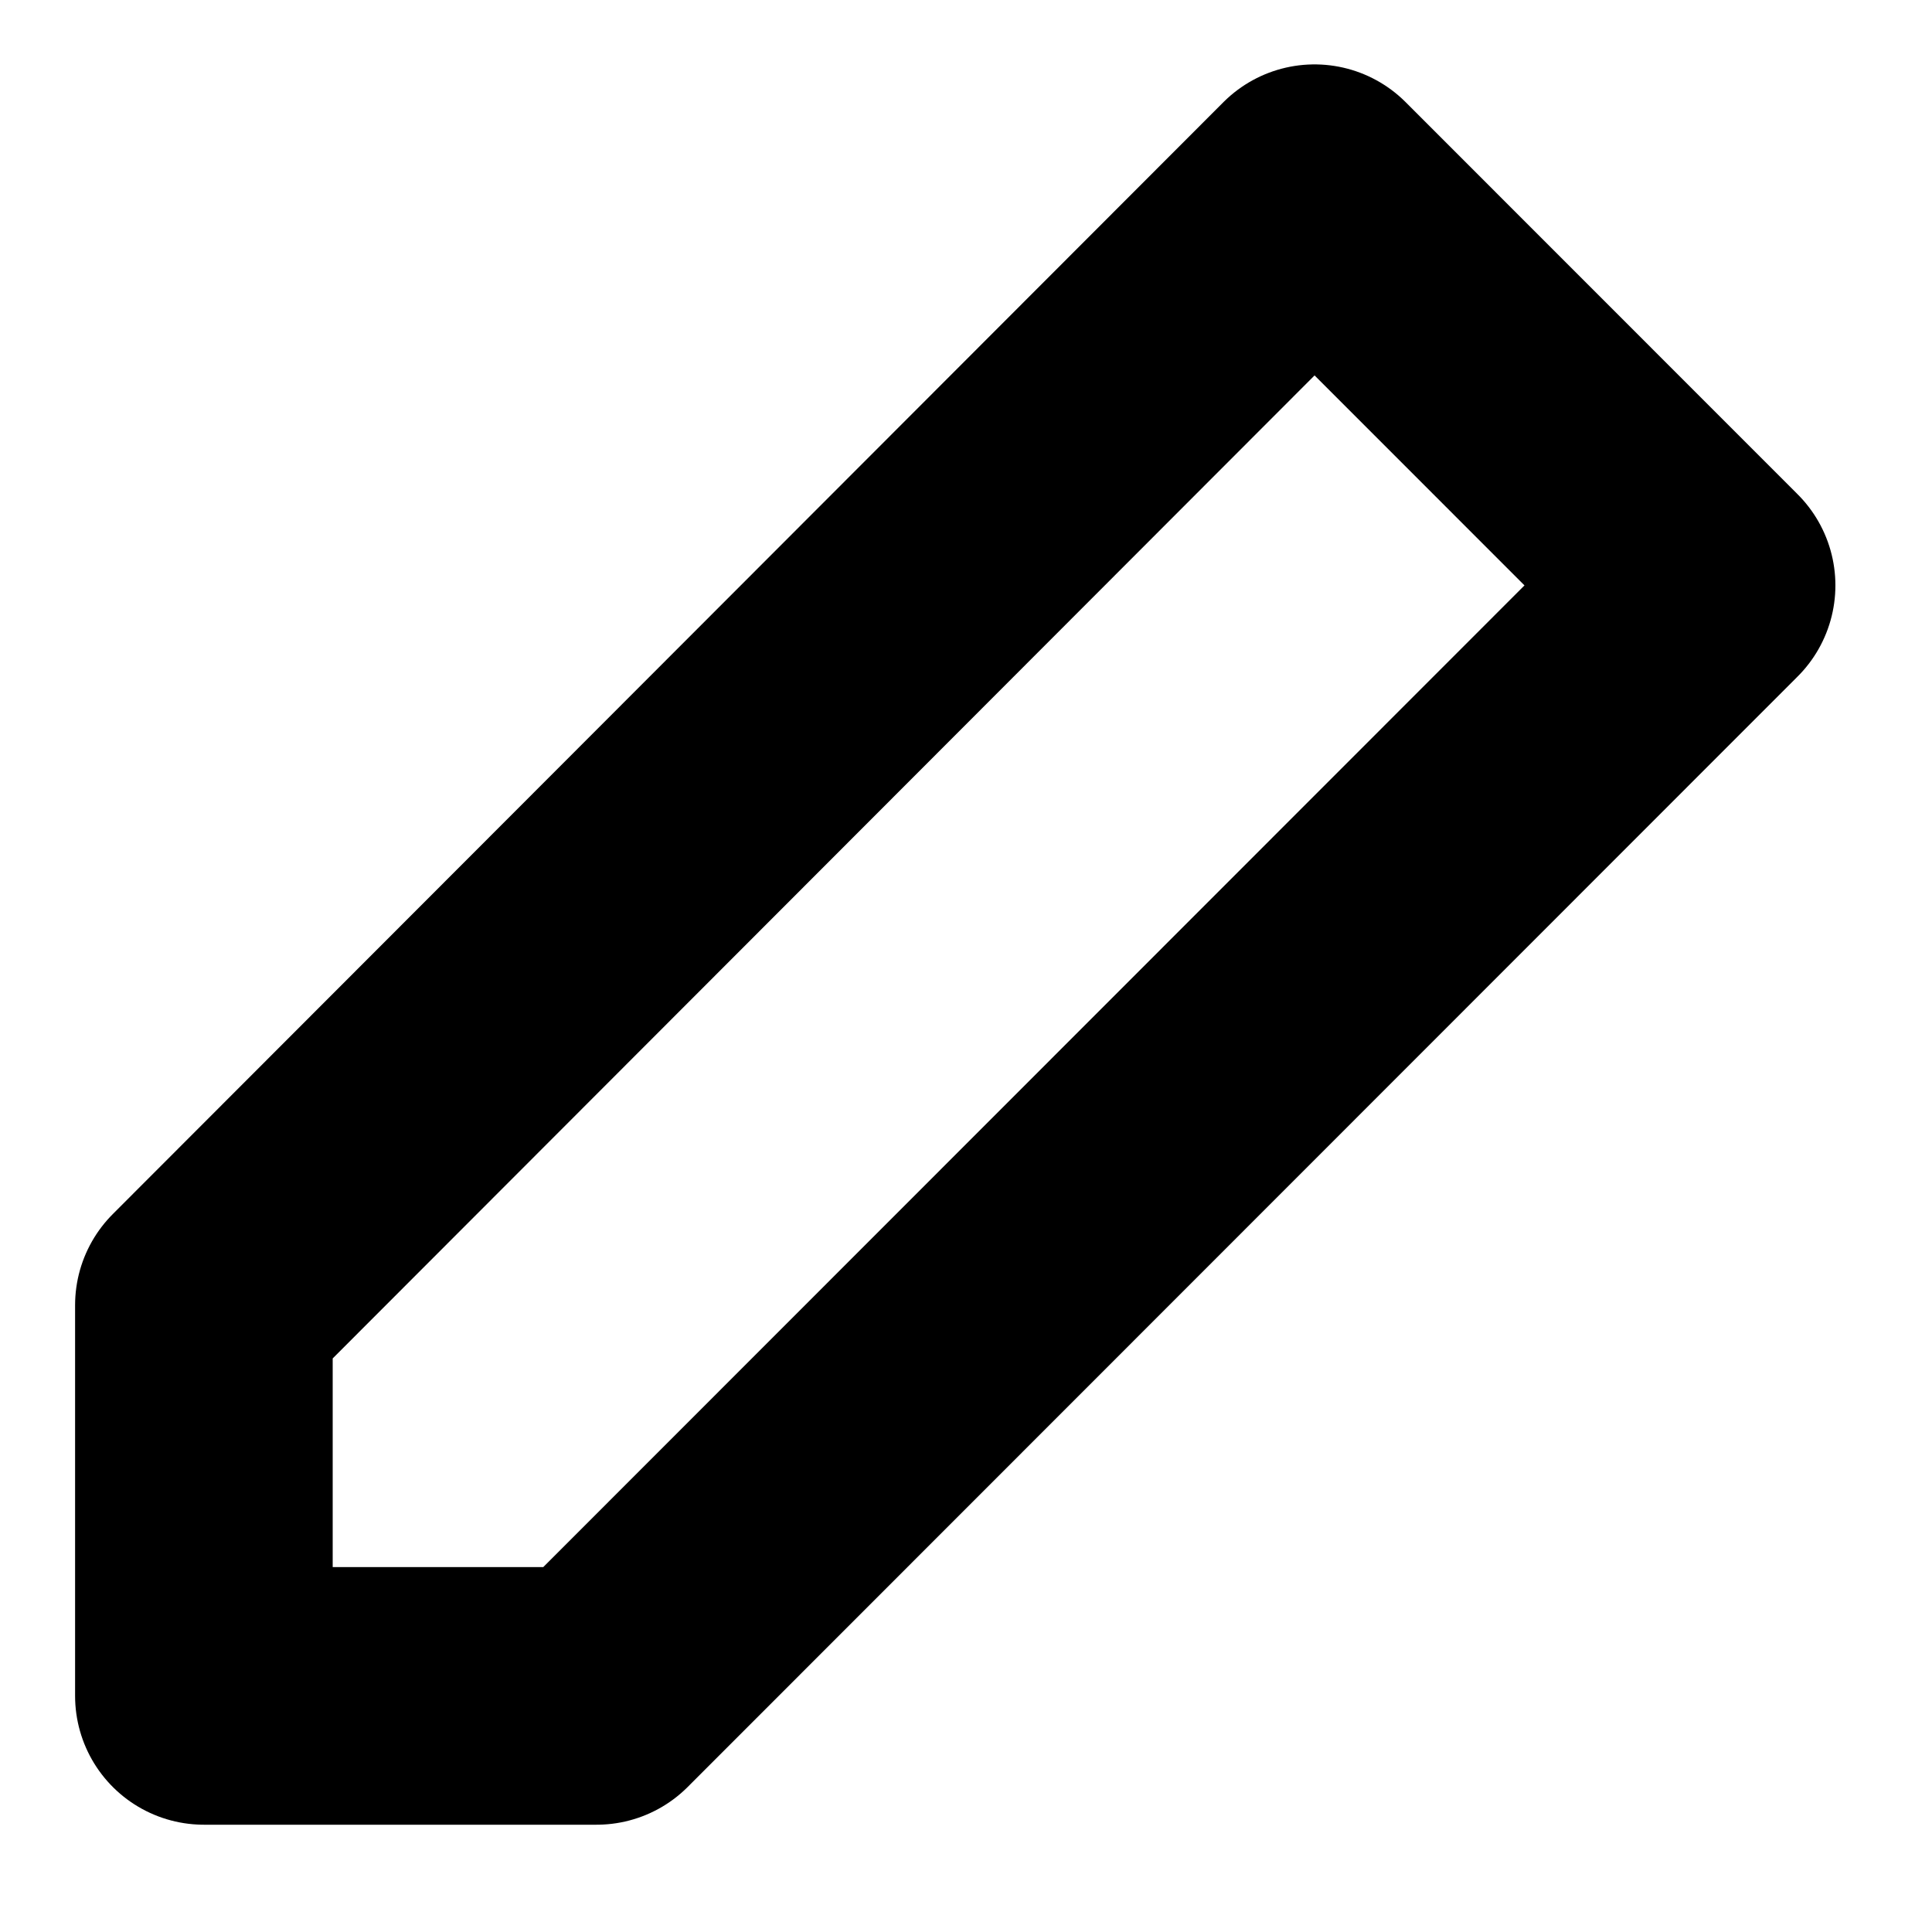 <svg width="15" height="15" viewBox="0 0 15 15" fill="none" xmlns="http://www.w3.org/2000/svg">
<path d="M1.583 10.133V13.167H4.632L13.25 4.545L10.206 1.5L1.583 10.133Z" stroke="black" stroke-width="2" stroke-linejoin="round"/>
</svg>
